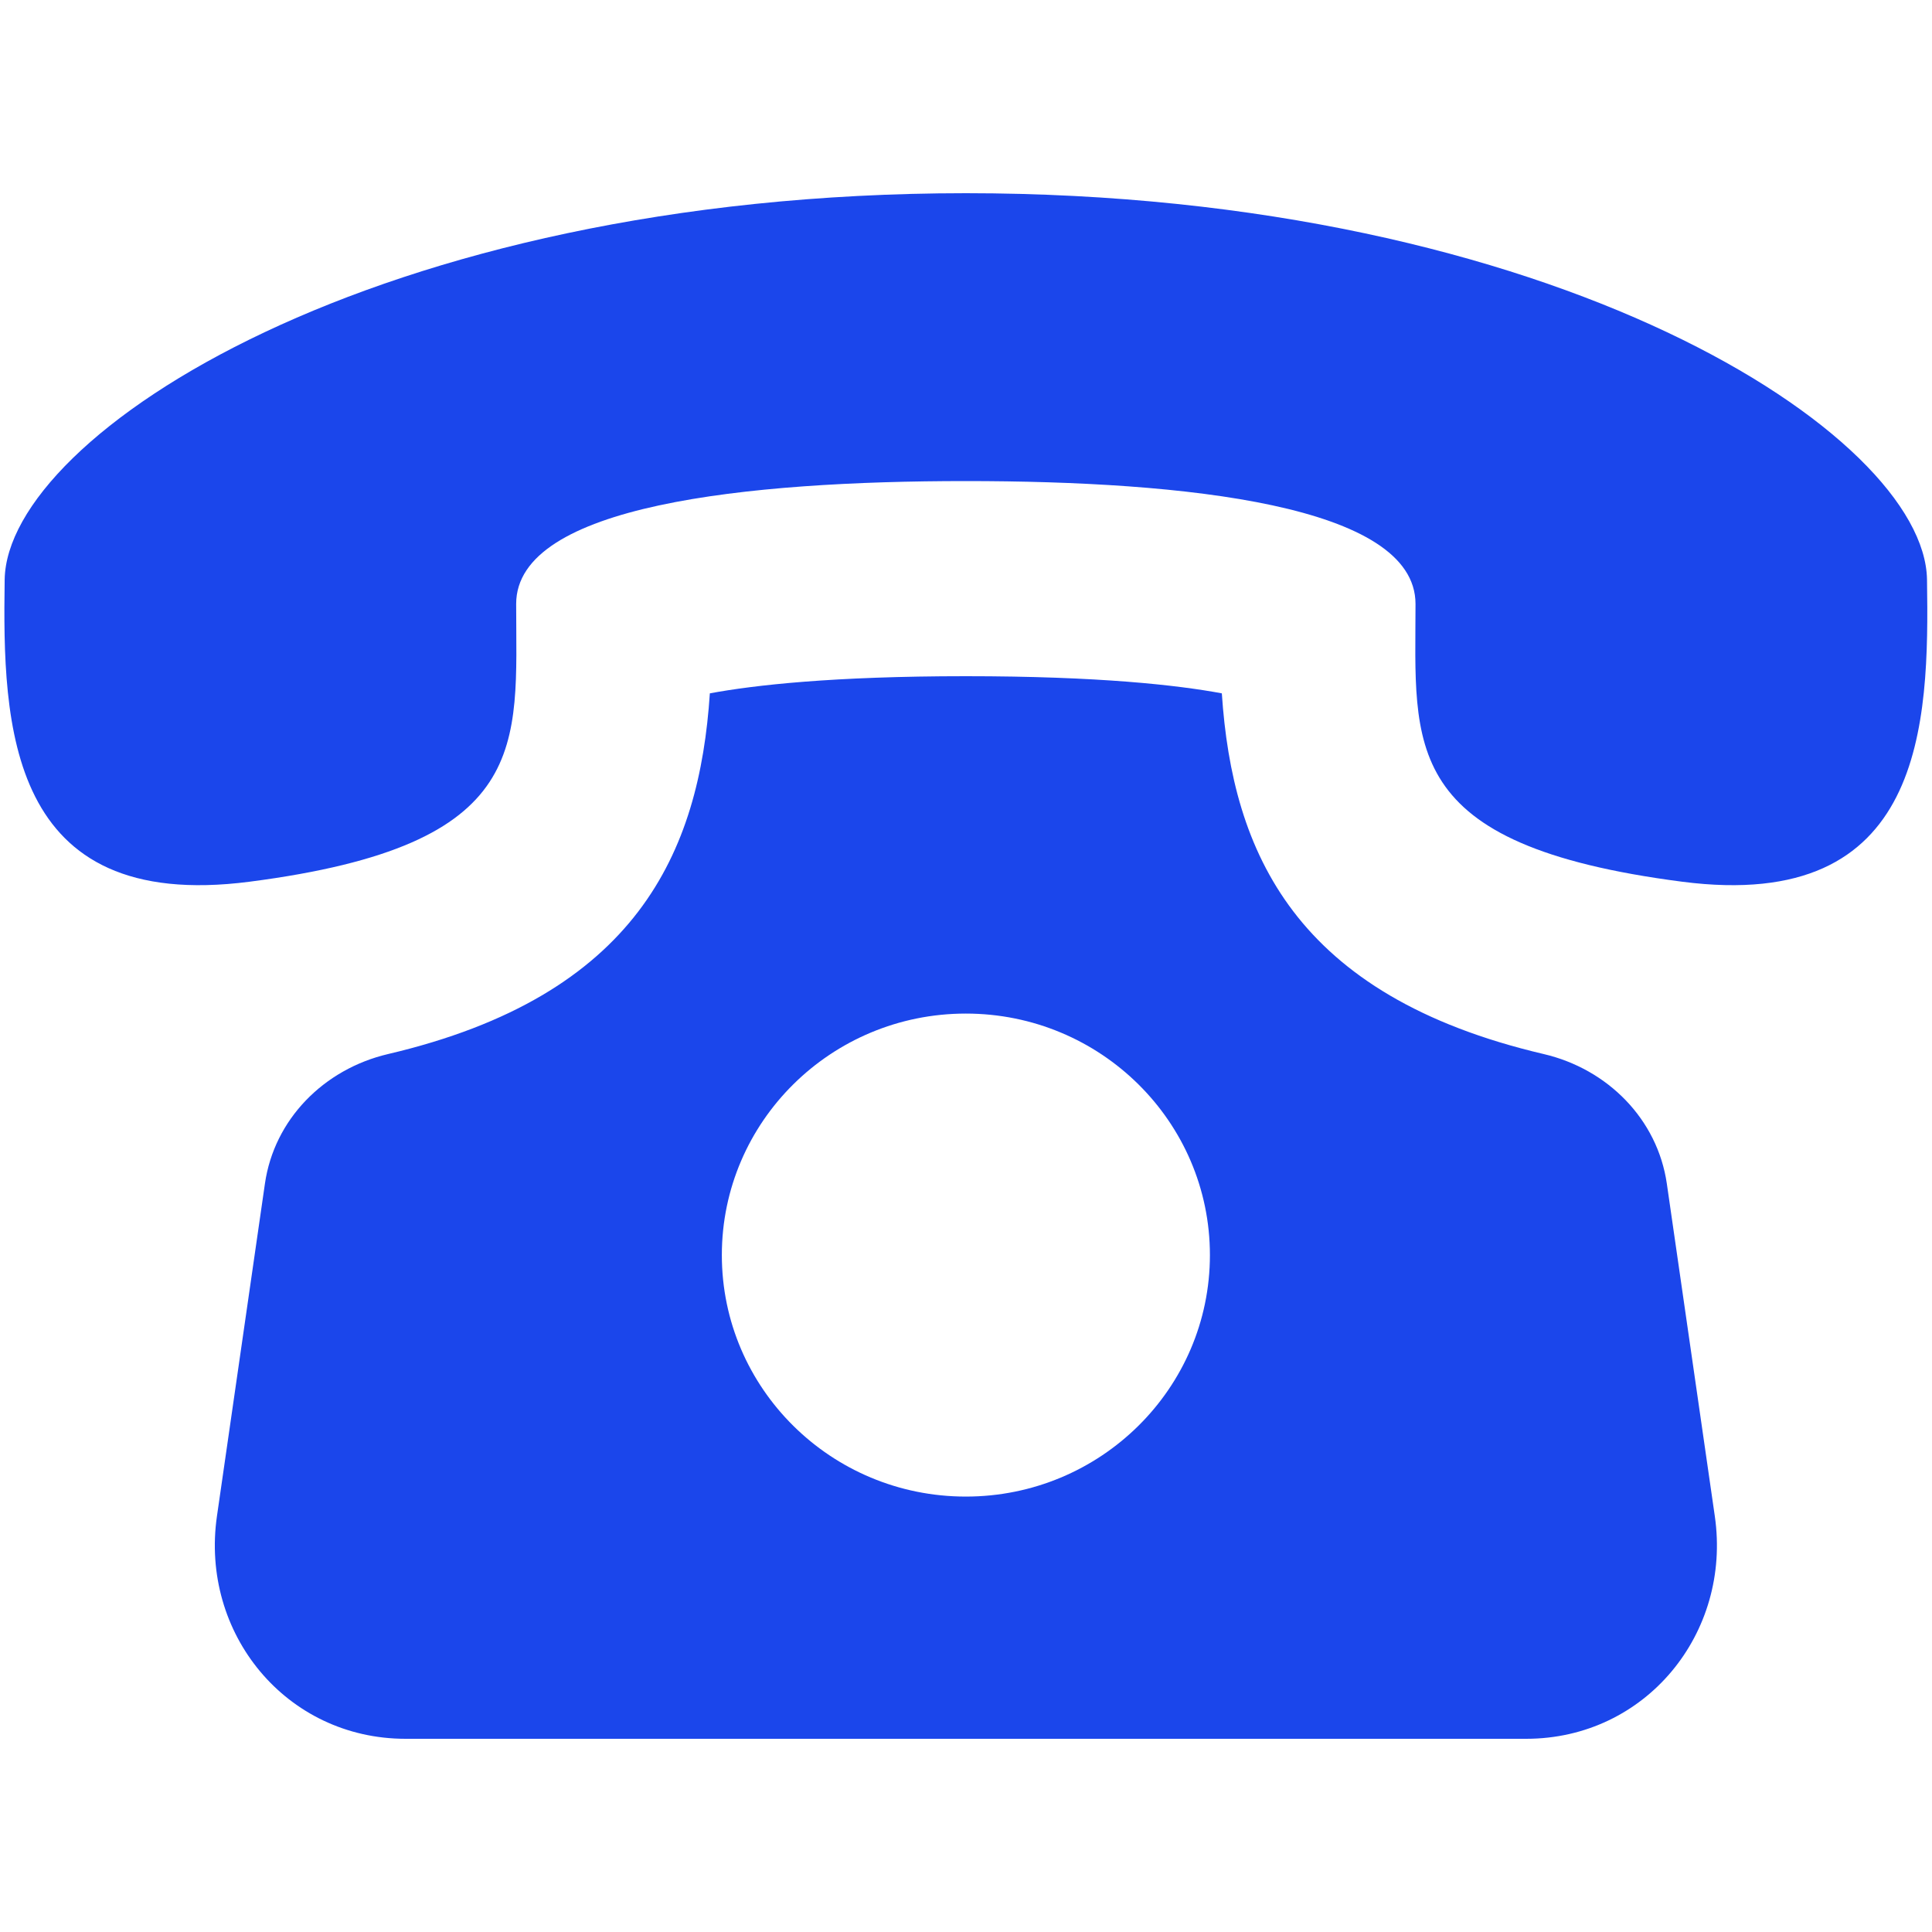 <svg width="24" height="24" viewBox="0 0 24 24" fill="none" xmlns="http://www.w3.org/2000/svg">
<path d="M20.706 14.704C20.59 13.904 19.972 13.28 19.177 13.094C16.084 12.369 15.309 10.588 15.178 8.613C14.63 8.511 13.654 8.4 11.998 8.4C10.342 8.4 9.367 8.511 8.818 8.613C8.688 10.588 7.912 12.369 4.82 13.094C4.024 13.281 3.406 13.904 3.291 14.704L2.695 18.834C2.485 20.289 3.553 21.6 5.038 21.6H18.958C20.443 21.6 21.512 20.289 21.302 18.834L20.706 14.704ZM11.998 18.591C10.324 18.591 8.967 17.247 8.967 15.591C8.967 13.935 10.324 12.591 11.998 12.591C13.672 12.591 15.03 13.935 15.03 15.591C15.03 17.247 13.671 18.591 11.998 18.591ZM23.938 7.2C23.91 5.4 19.328 2.402 11.998 2.4C4.668 2.402 0.086 5.4 0.058 7.2C0.031 9 0.084 11.343 3.1 10.953C6.63 10.496 6.412 9.263 6.412 7.502C6.412 6.273 9.283 5.976 11.998 5.976C14.714 5.976 17.583 6.273 17.584 7.502C17.584 9.263 17.367 10.496 20.896 10.953C23.912 11.343 23.966 9 23.938 7.2Z" fill="#1B46EB"/>
</svg>
